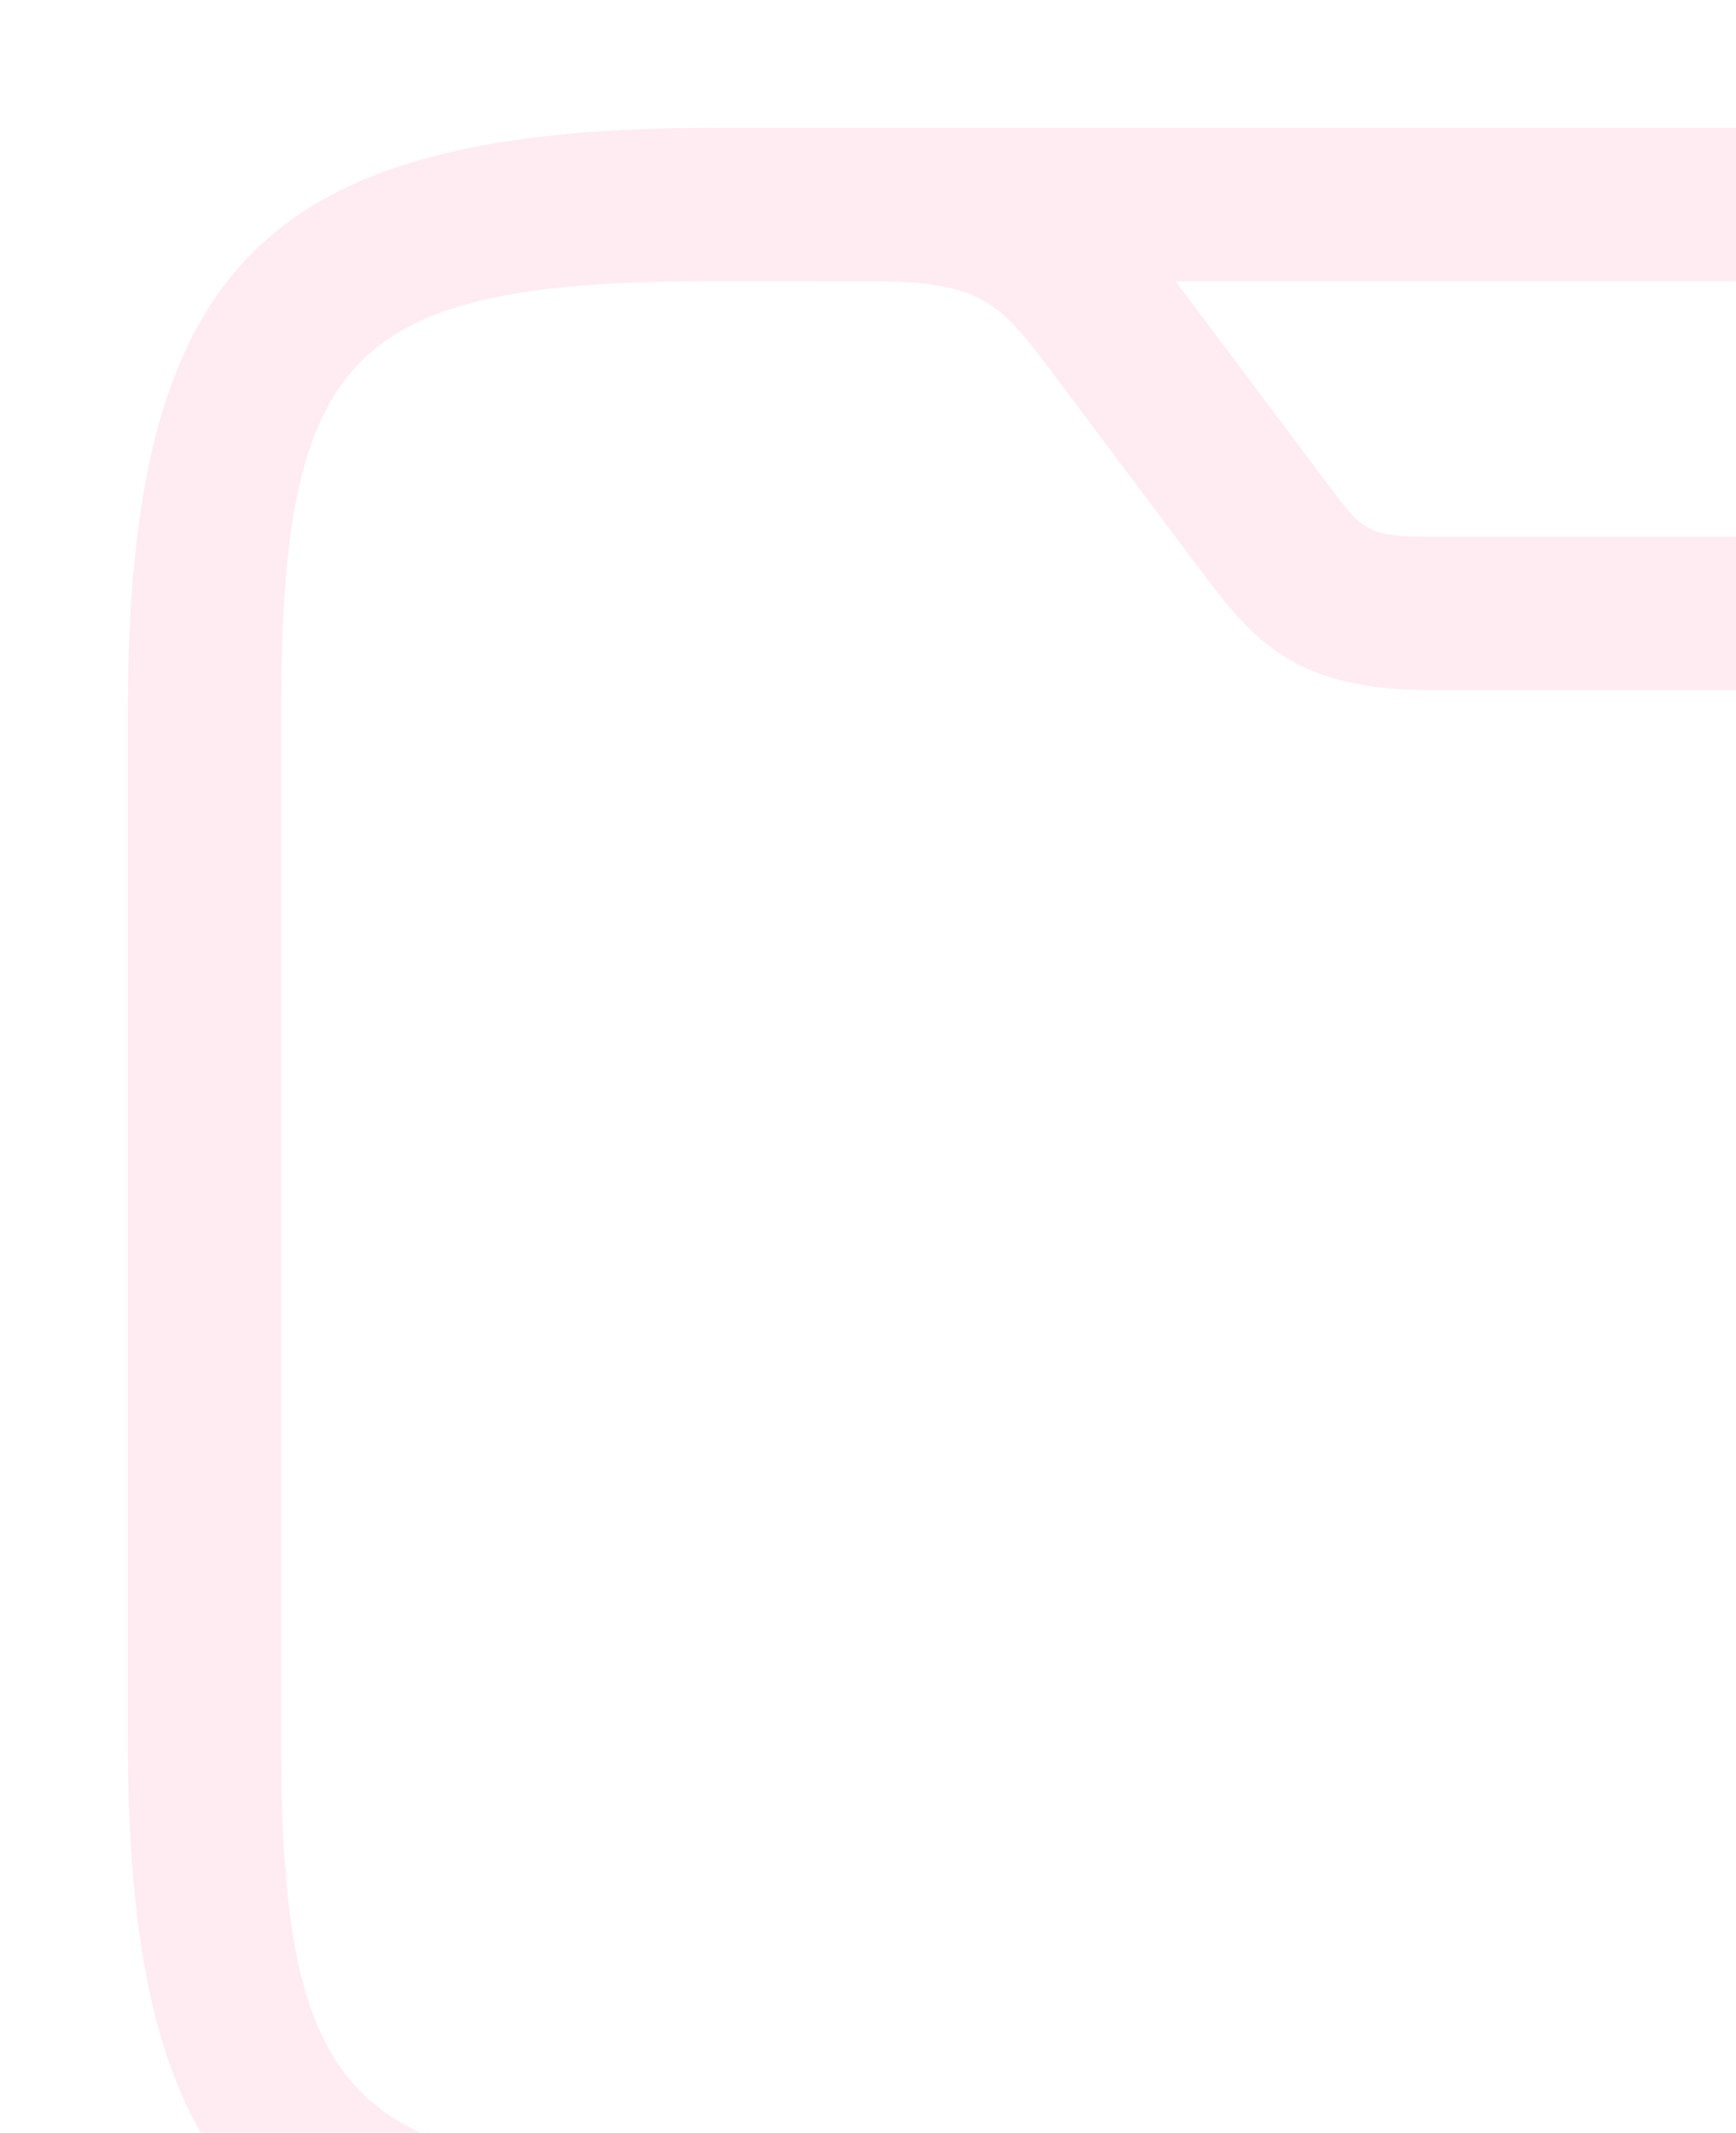 <svg width="92" height="113" viewBox="0 0 92 113" fill="none" xmlns="http://www.w3.org/2000/svg">
    <g opacity="0.1">
        <path d="M92.084 123.229H37.917C14.03 123.229 6.771 115.971 6.771 92.083V37.917C6.771 14.029 14.03 6.771 37.917 6.771H46.042C55.521 6.771 58.5 9.858 62.292 14.896L70.417 25.729C72.204 28.112 72.475 28.437 75.834 28.437H92.084C115.971 28.437 123.229 35.696 123.229 59.583V92.083C123.229 115.971 115.971 123.229 92.084 123.229ZM37.917 14.896C18.525 14.896 14.896 18.579 14.896 37.917V92.083C14.896 111.421 18.525 115.104 37.917 115.104H92.084C111.475 115.104 115.104 111.421 115.104 92.083V59.583C115.104 40.246 111.475 36.562 92.084 36.562H75.834C68.9 36.562 66.625 34.179 63.917 30.604L55.792 19.771C52.975 16.033 52.109 14.896 46.042 14.896H37.917Z" fill="#FF387B"/>
        <path d="M108.334 38.621C106.113 38.621 104.271 36.779 104.271 34.558V27.083C104.271 18.525 100.642 14.896 92.084 14.896H43.334C41.113 14.896 39.271 13.054 39.271 10.833C39.271 8.612 41.113 6.771 43.334 6.771H92.084C105.192 6.771 112.396 13.975 112.396 27.083V34.558C112.396 36.779 110.554 38.621 108.334 38.621Z" fill="#FF387B"/>
    </g>
</svg>

